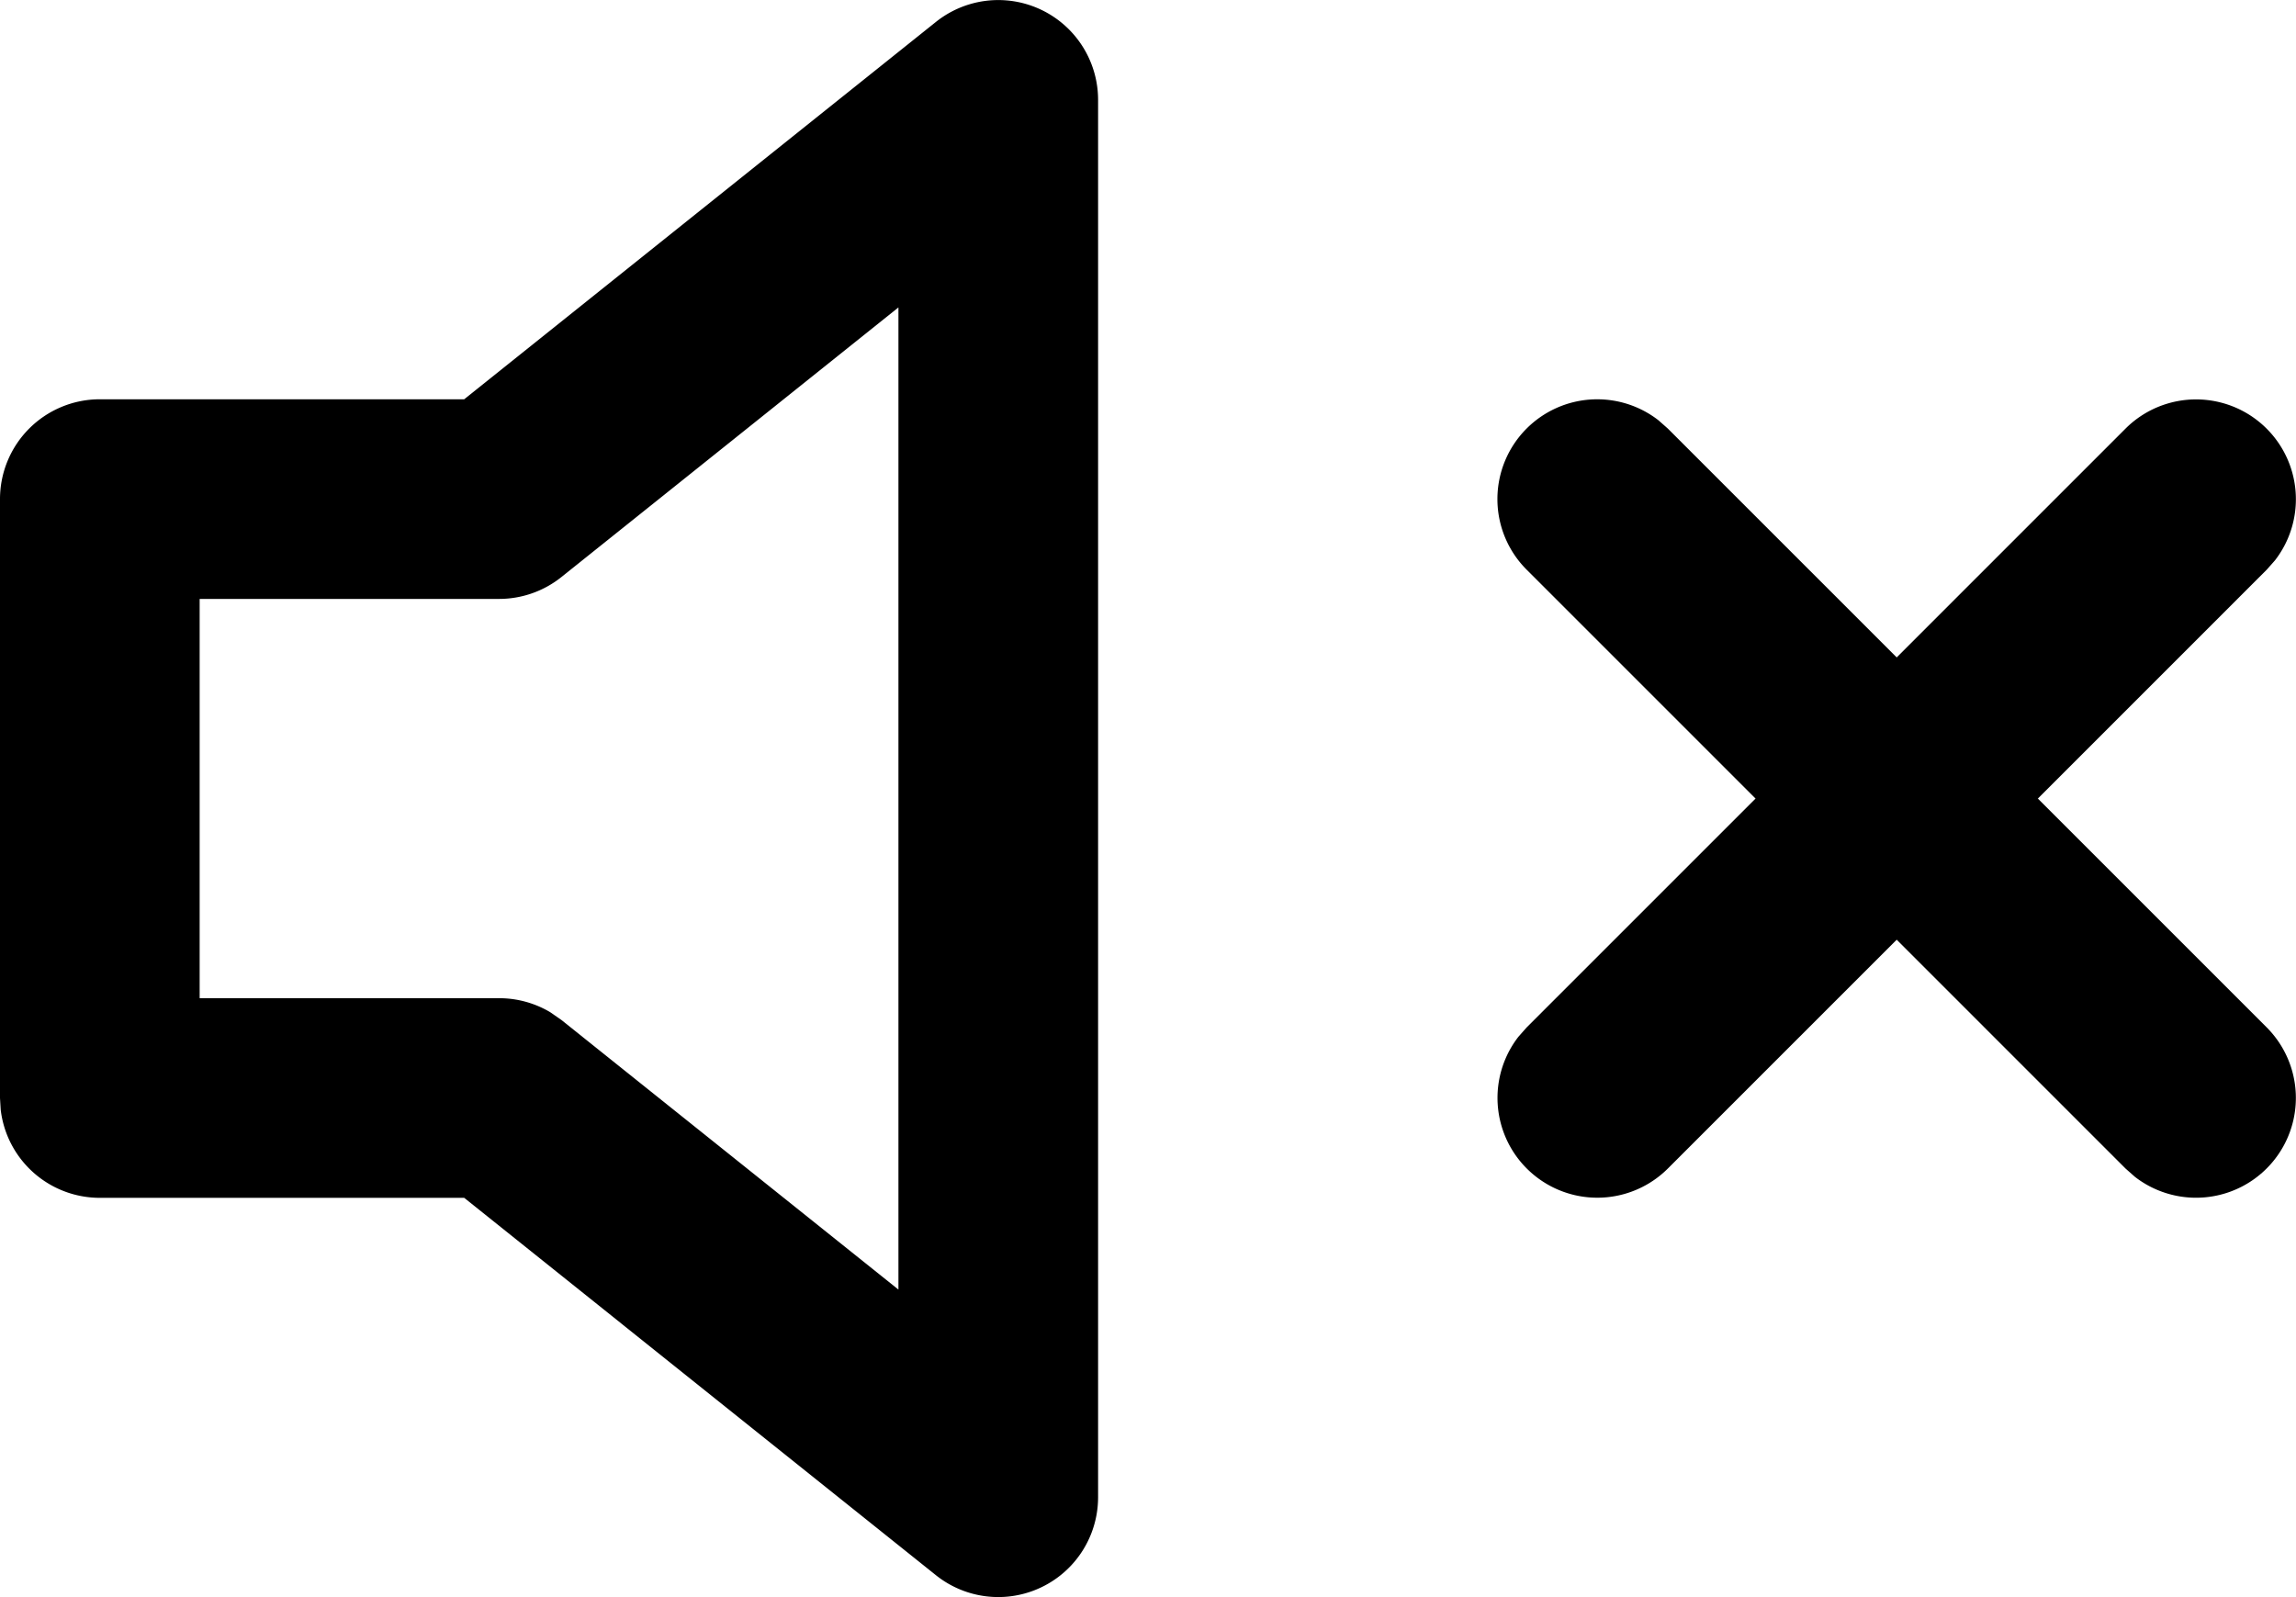 <svg width="23" height="16" viewBox="0 0 23 16" xmlns="http://www.w3.org/2000/svg"><path d="M9.375.22L4.65 4H1a1 1 0 00-1 1v6l.007.117A1 1 0 001 12h3.65l4.725 3.78A1 1 0 0011 15V1A1 1 0 009.375.22zM9 3.078v9.841l-3.375-2.7-.112-.078A1 1 0 005 10H2V6h3a1 1 0 00.625-.22L9 3.08zM21.293 4.293a1 1 0 011.497 1.32l-.083.094-6 6a1 1 0 01-1.497-1.32l.083-.094 6-6z"/><path d="M15.293 4.293a1 1 0 011.32-.083l.094.083 6 6a1 1 0 01-1.32 1.497l-.094-.083-6-6a1 1 0 010-1.414z"/></svg>